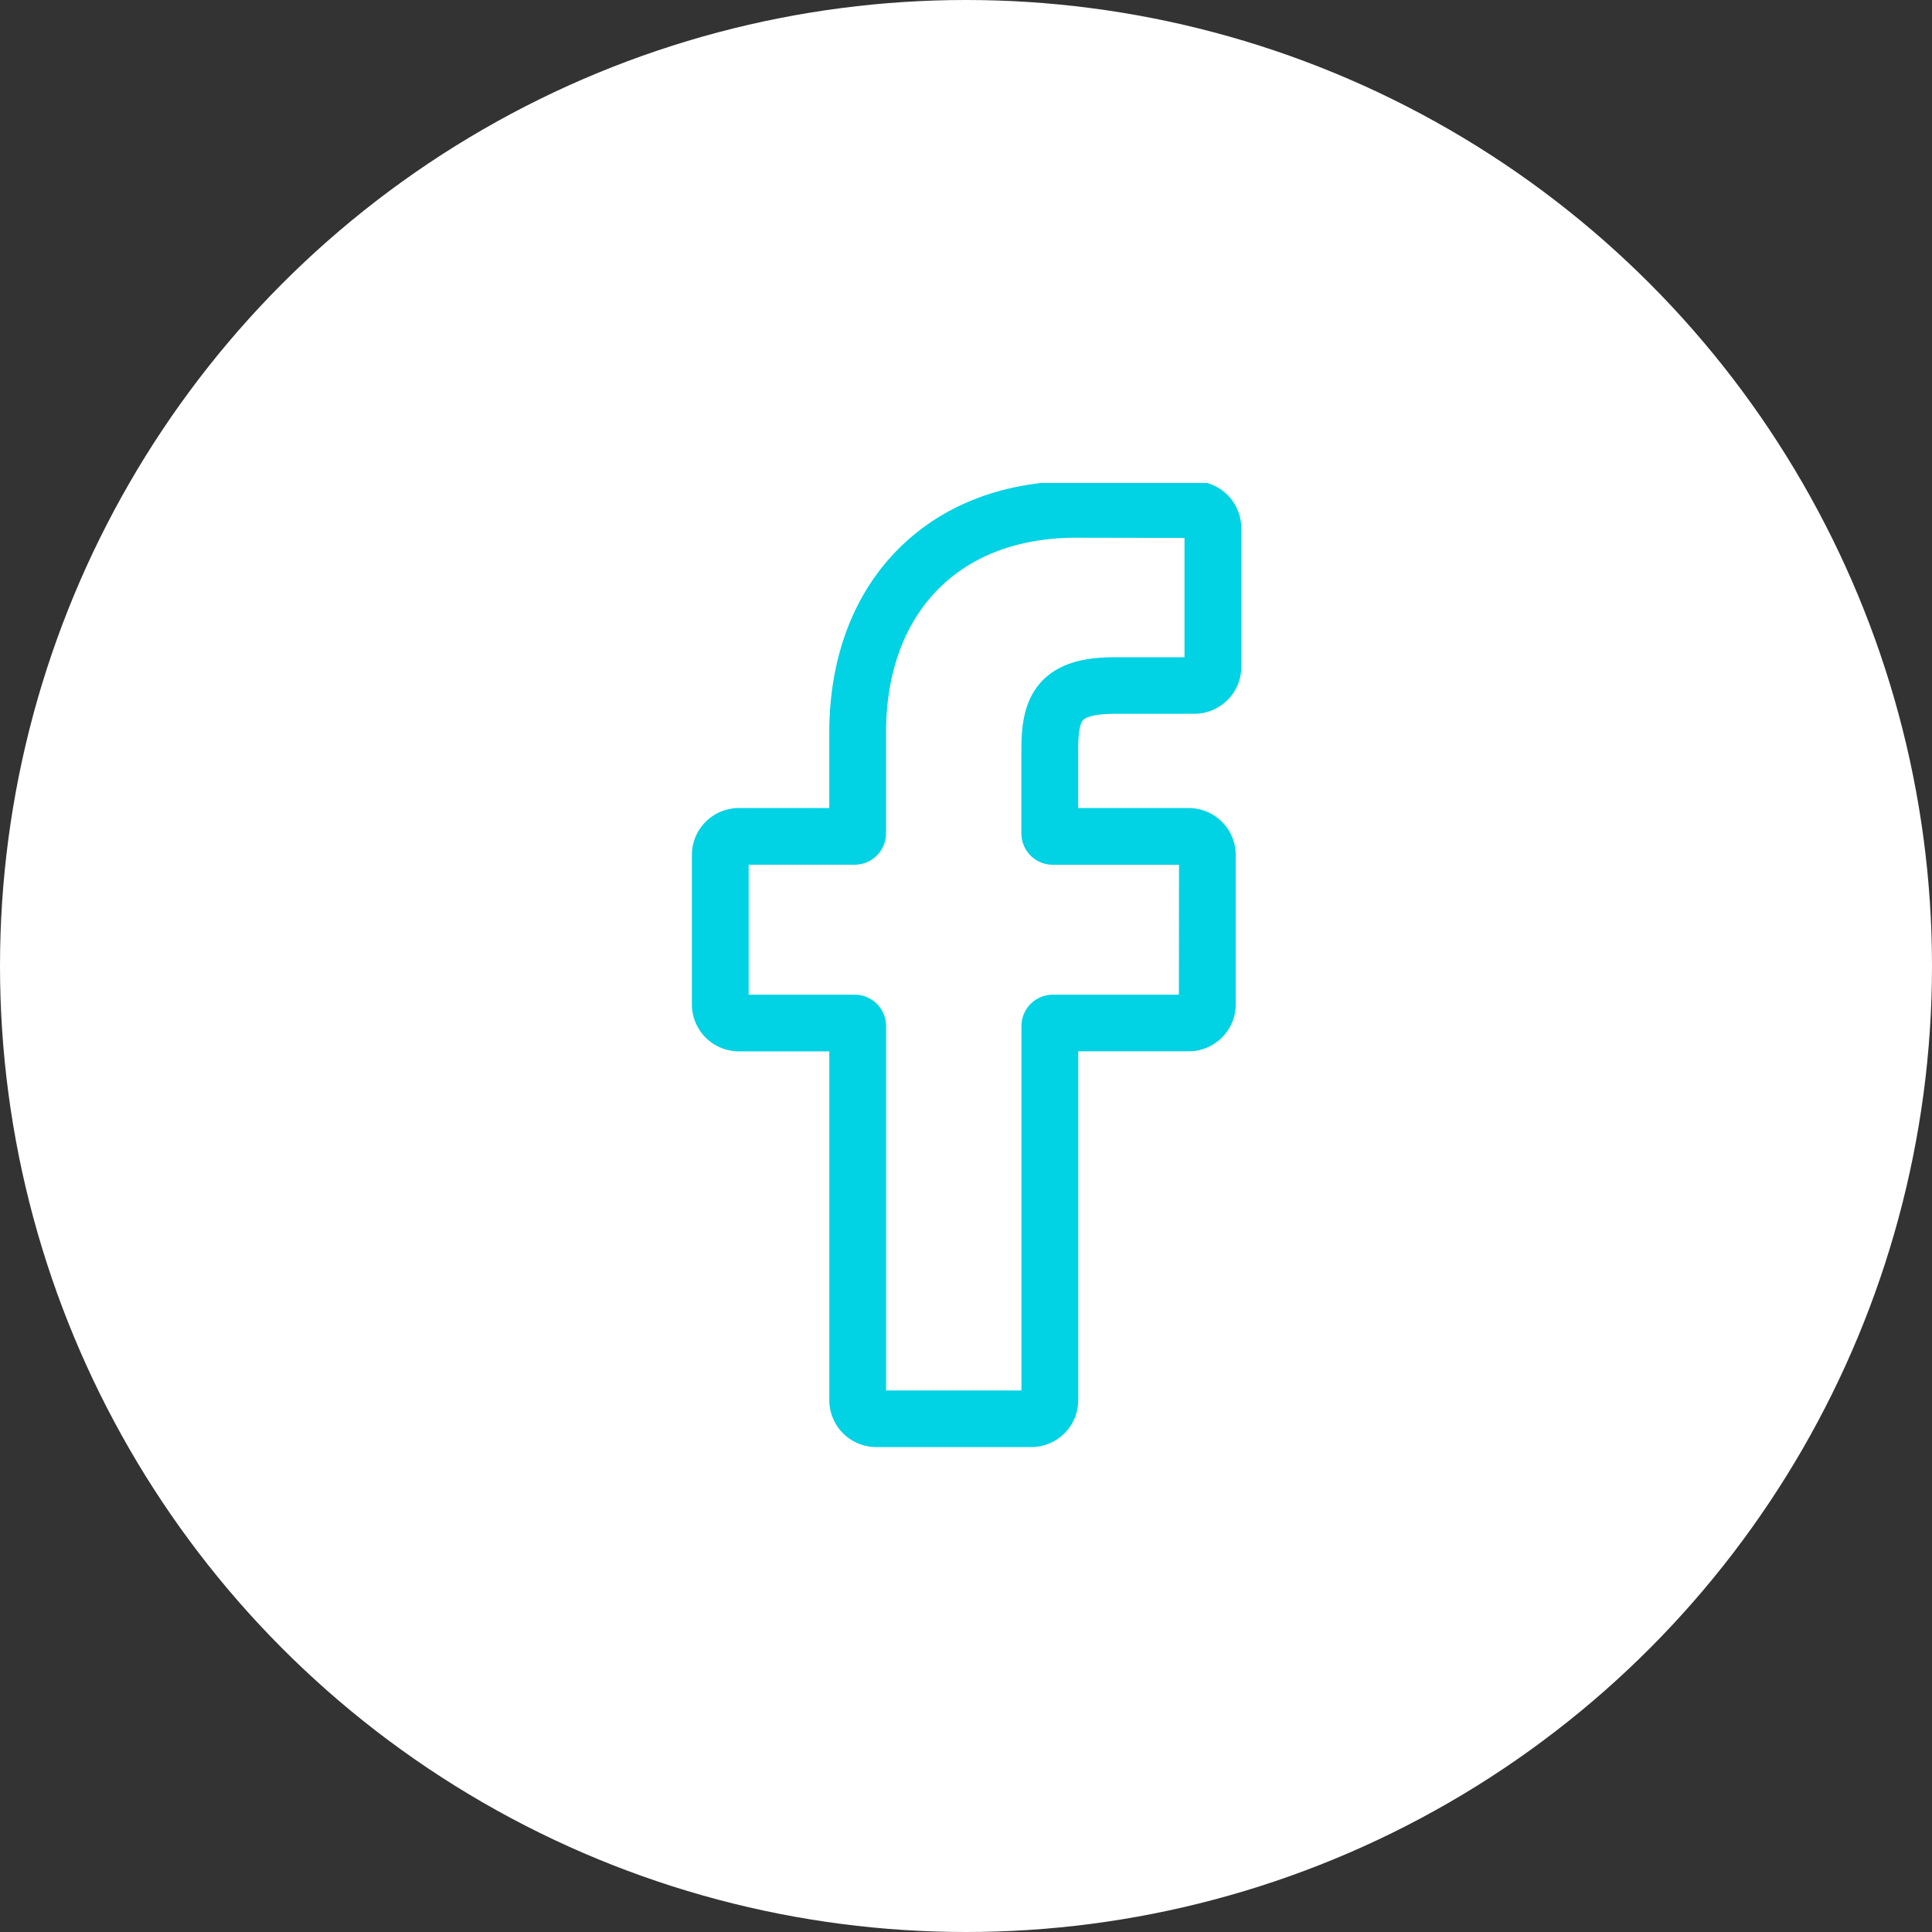 <svg width="40" height="40" fill="none" xmlns="http://www.w3.org/2000/svg"><rect width="100%" height="100%" fill="#333333" stroke="none"/><circle cx="20" cy="20" r="18" fill="#fff" stroke="#fff" stroke-width="4"/><g clip-path="url(#clip0)"><path d="M21.35 29.96h-3.209a.972.972 0 01-.971-.97v-7.223h-1.873a.972.972 0 01-.972-.97V17.7c0-.535.436-.97.972-.97h1.872v-1.55c0-1.537.484-2.845 1.399-3.782.919-.94 2.203-1.438 3.713-1.438l2.448.004c.535 0 .97.436.97.97v2.874c0 .535-.436.97-.972.97l-1.648.001c-.502 0-.63.1-.657.131-.046.052-.1.196-.1.595v1.225h2.281a.973.973 0 01.981.97v3.096c0 .534-.437.97-.973.97h-2.288v7.224c0 .535-.436.97-.972.97zm-3.006-1.172h2.804v-7.546a.65.65 0 01.649-.648h2.611l.002-2.69h-2.613a.649.649 0 01-.65-.648v-1.75c0-.458.048-.979.394-1.37.419-.474 1.078-.528 1.538-.528l1.445-.001v-2.47l-2.244-.004c-2.427 0-3.936 1.551-3.936 4.048v2.075a.65.65 0 01-.649.647H15.5v2.691h2.195a.65.65 0 01.65.648v7.546zm6.382-17.65z" fill="#01D2E4"/></g><defs><clipPath id="clip0"><path fill="#fff" transform="translate(10 10)" d="M0 0h20v20H0z"/></clipPath></defs></svg>